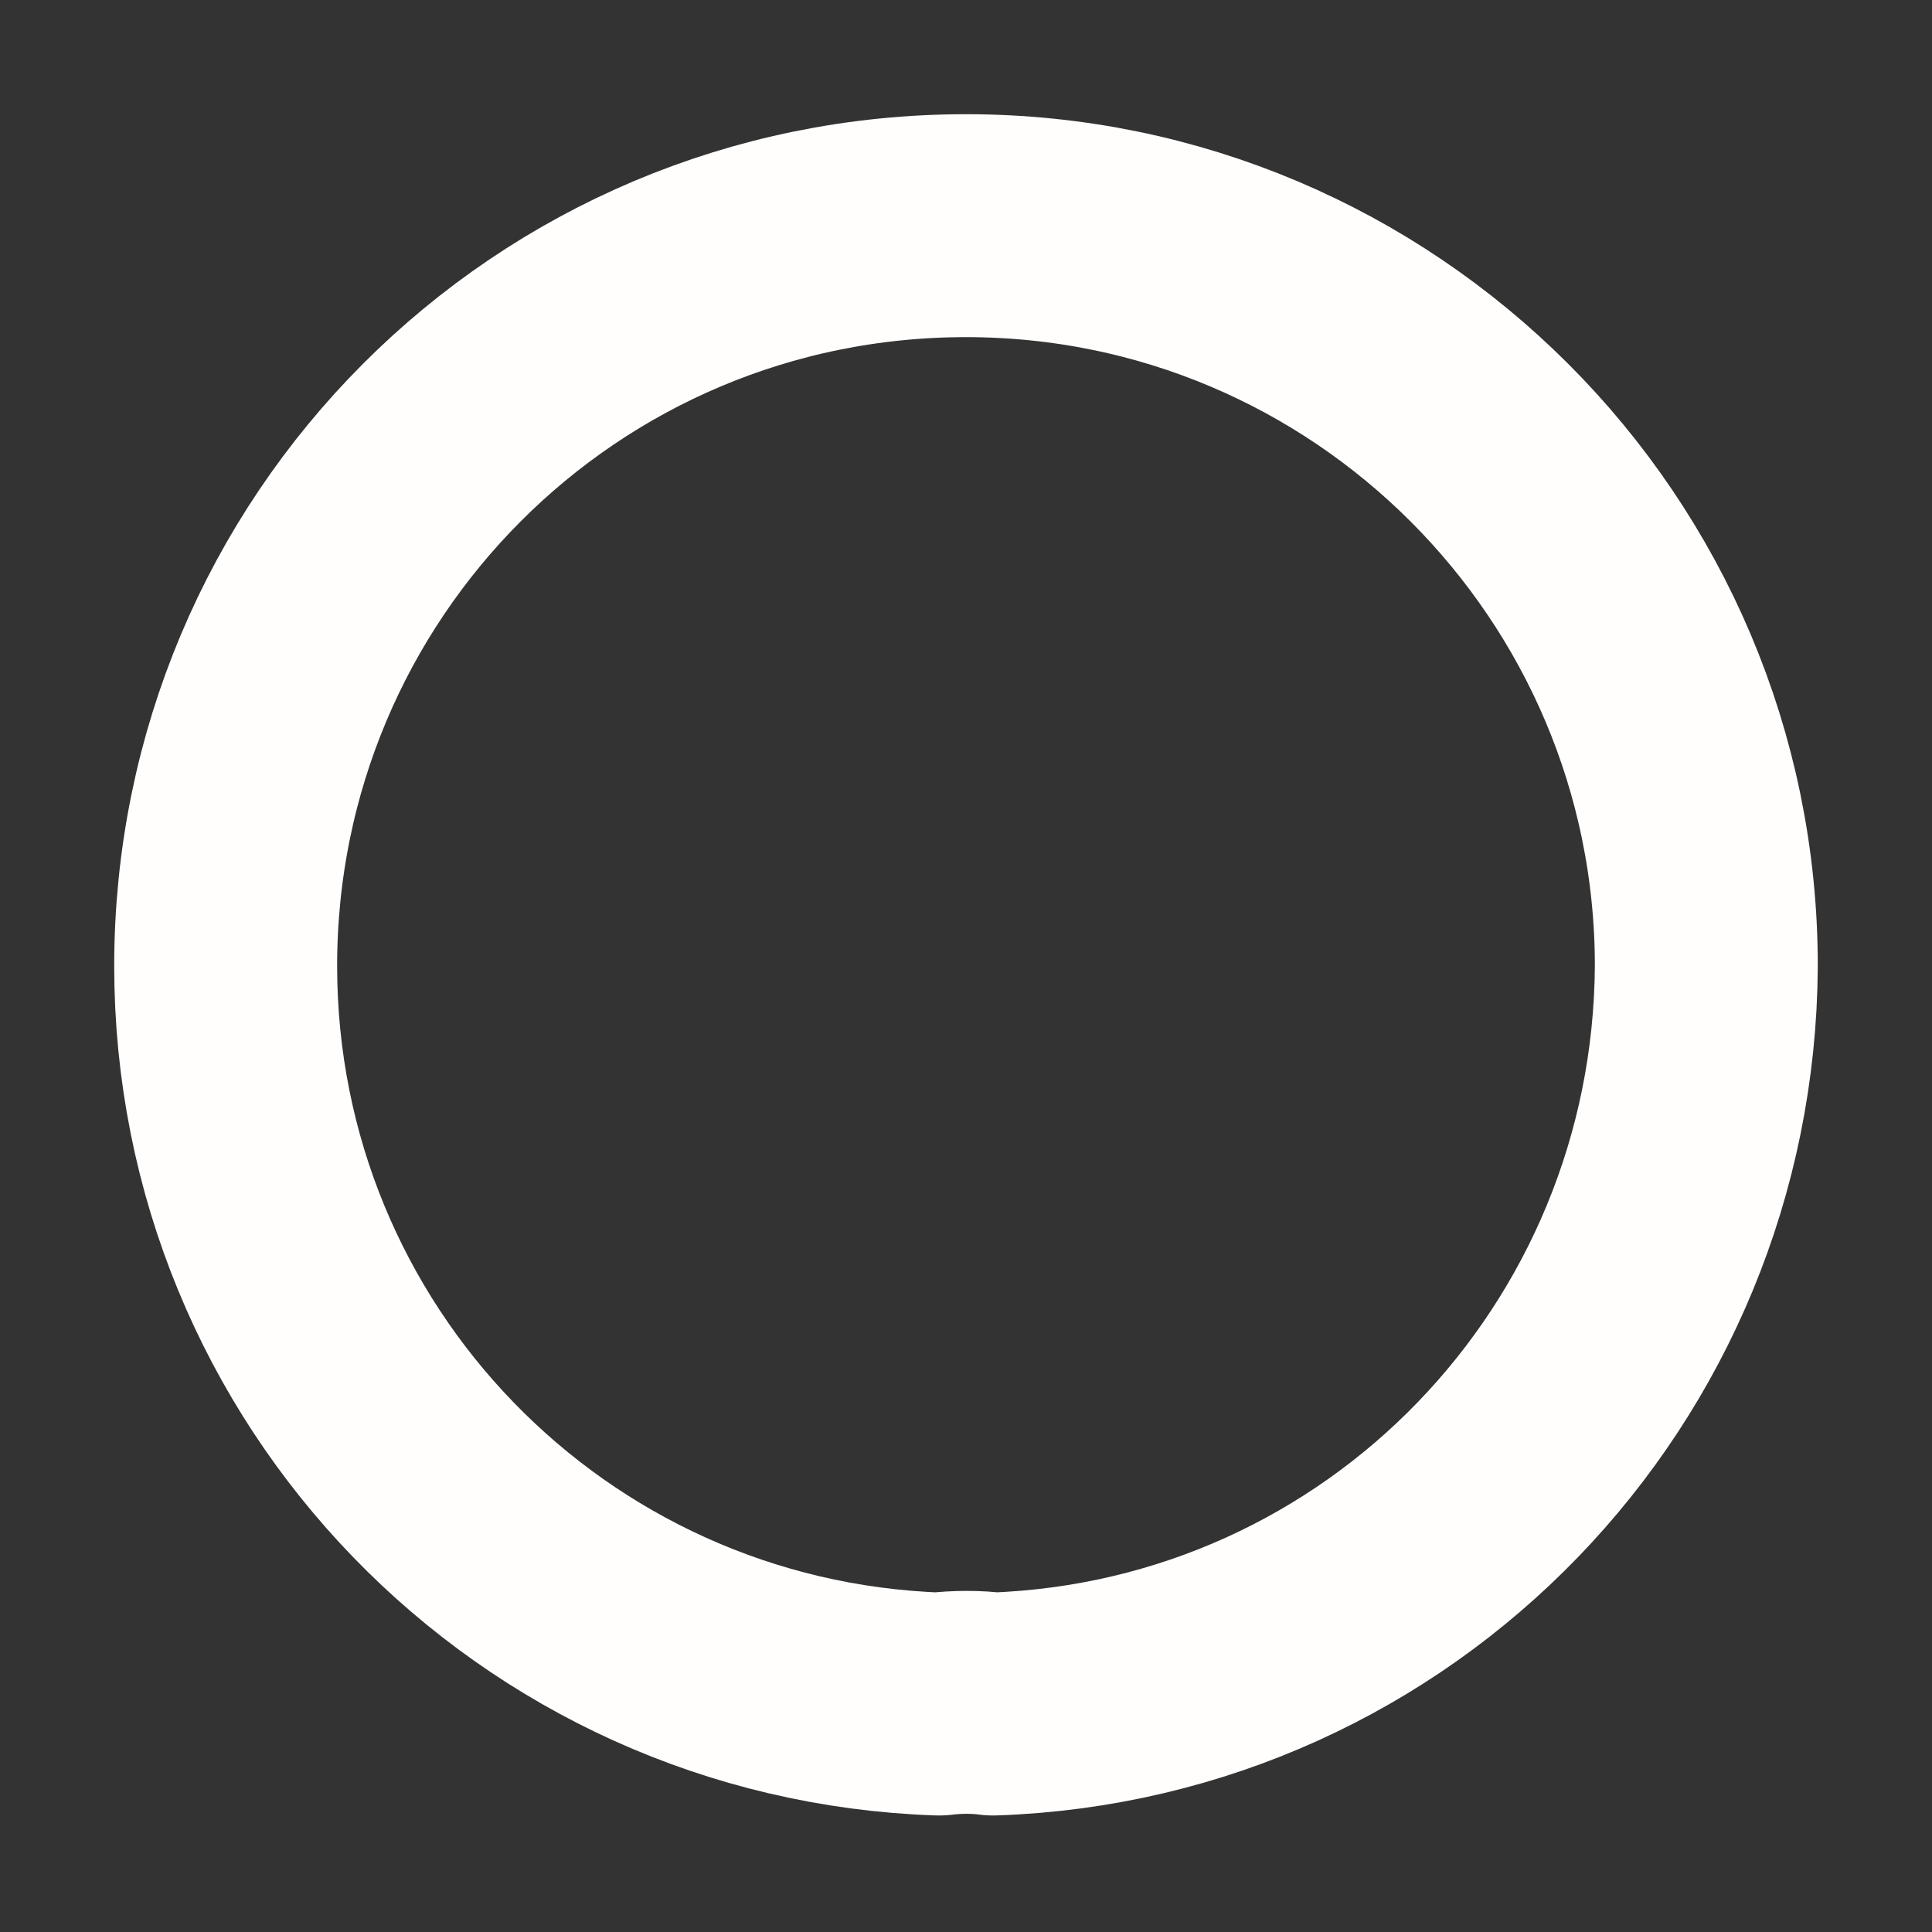 <svg width="26" height="26" viewBox="0 0 26 26" fill="none" xmlns="http://www.w3.org/2000/svg">
<rect x="0" y="0" width="26" height="26" fill="#333333" stroke="none"/>
<path d="M13.364 22.932C13.152 22.902 12.879 22.902 12.636 22.932C7.29 22.75 3.037 18.376 3.037 13C3.037 7.502 7.472 3.037 13 3.037C18.498 3.037 22.963 7.502 22.963 13C22.932 18.376 18.71 22.75 13.364 22.932Z" stroke="#FFFEFD" stroke-width="3" stroke-linecap="round" stroke-linejoin="round"/>
</svg>
